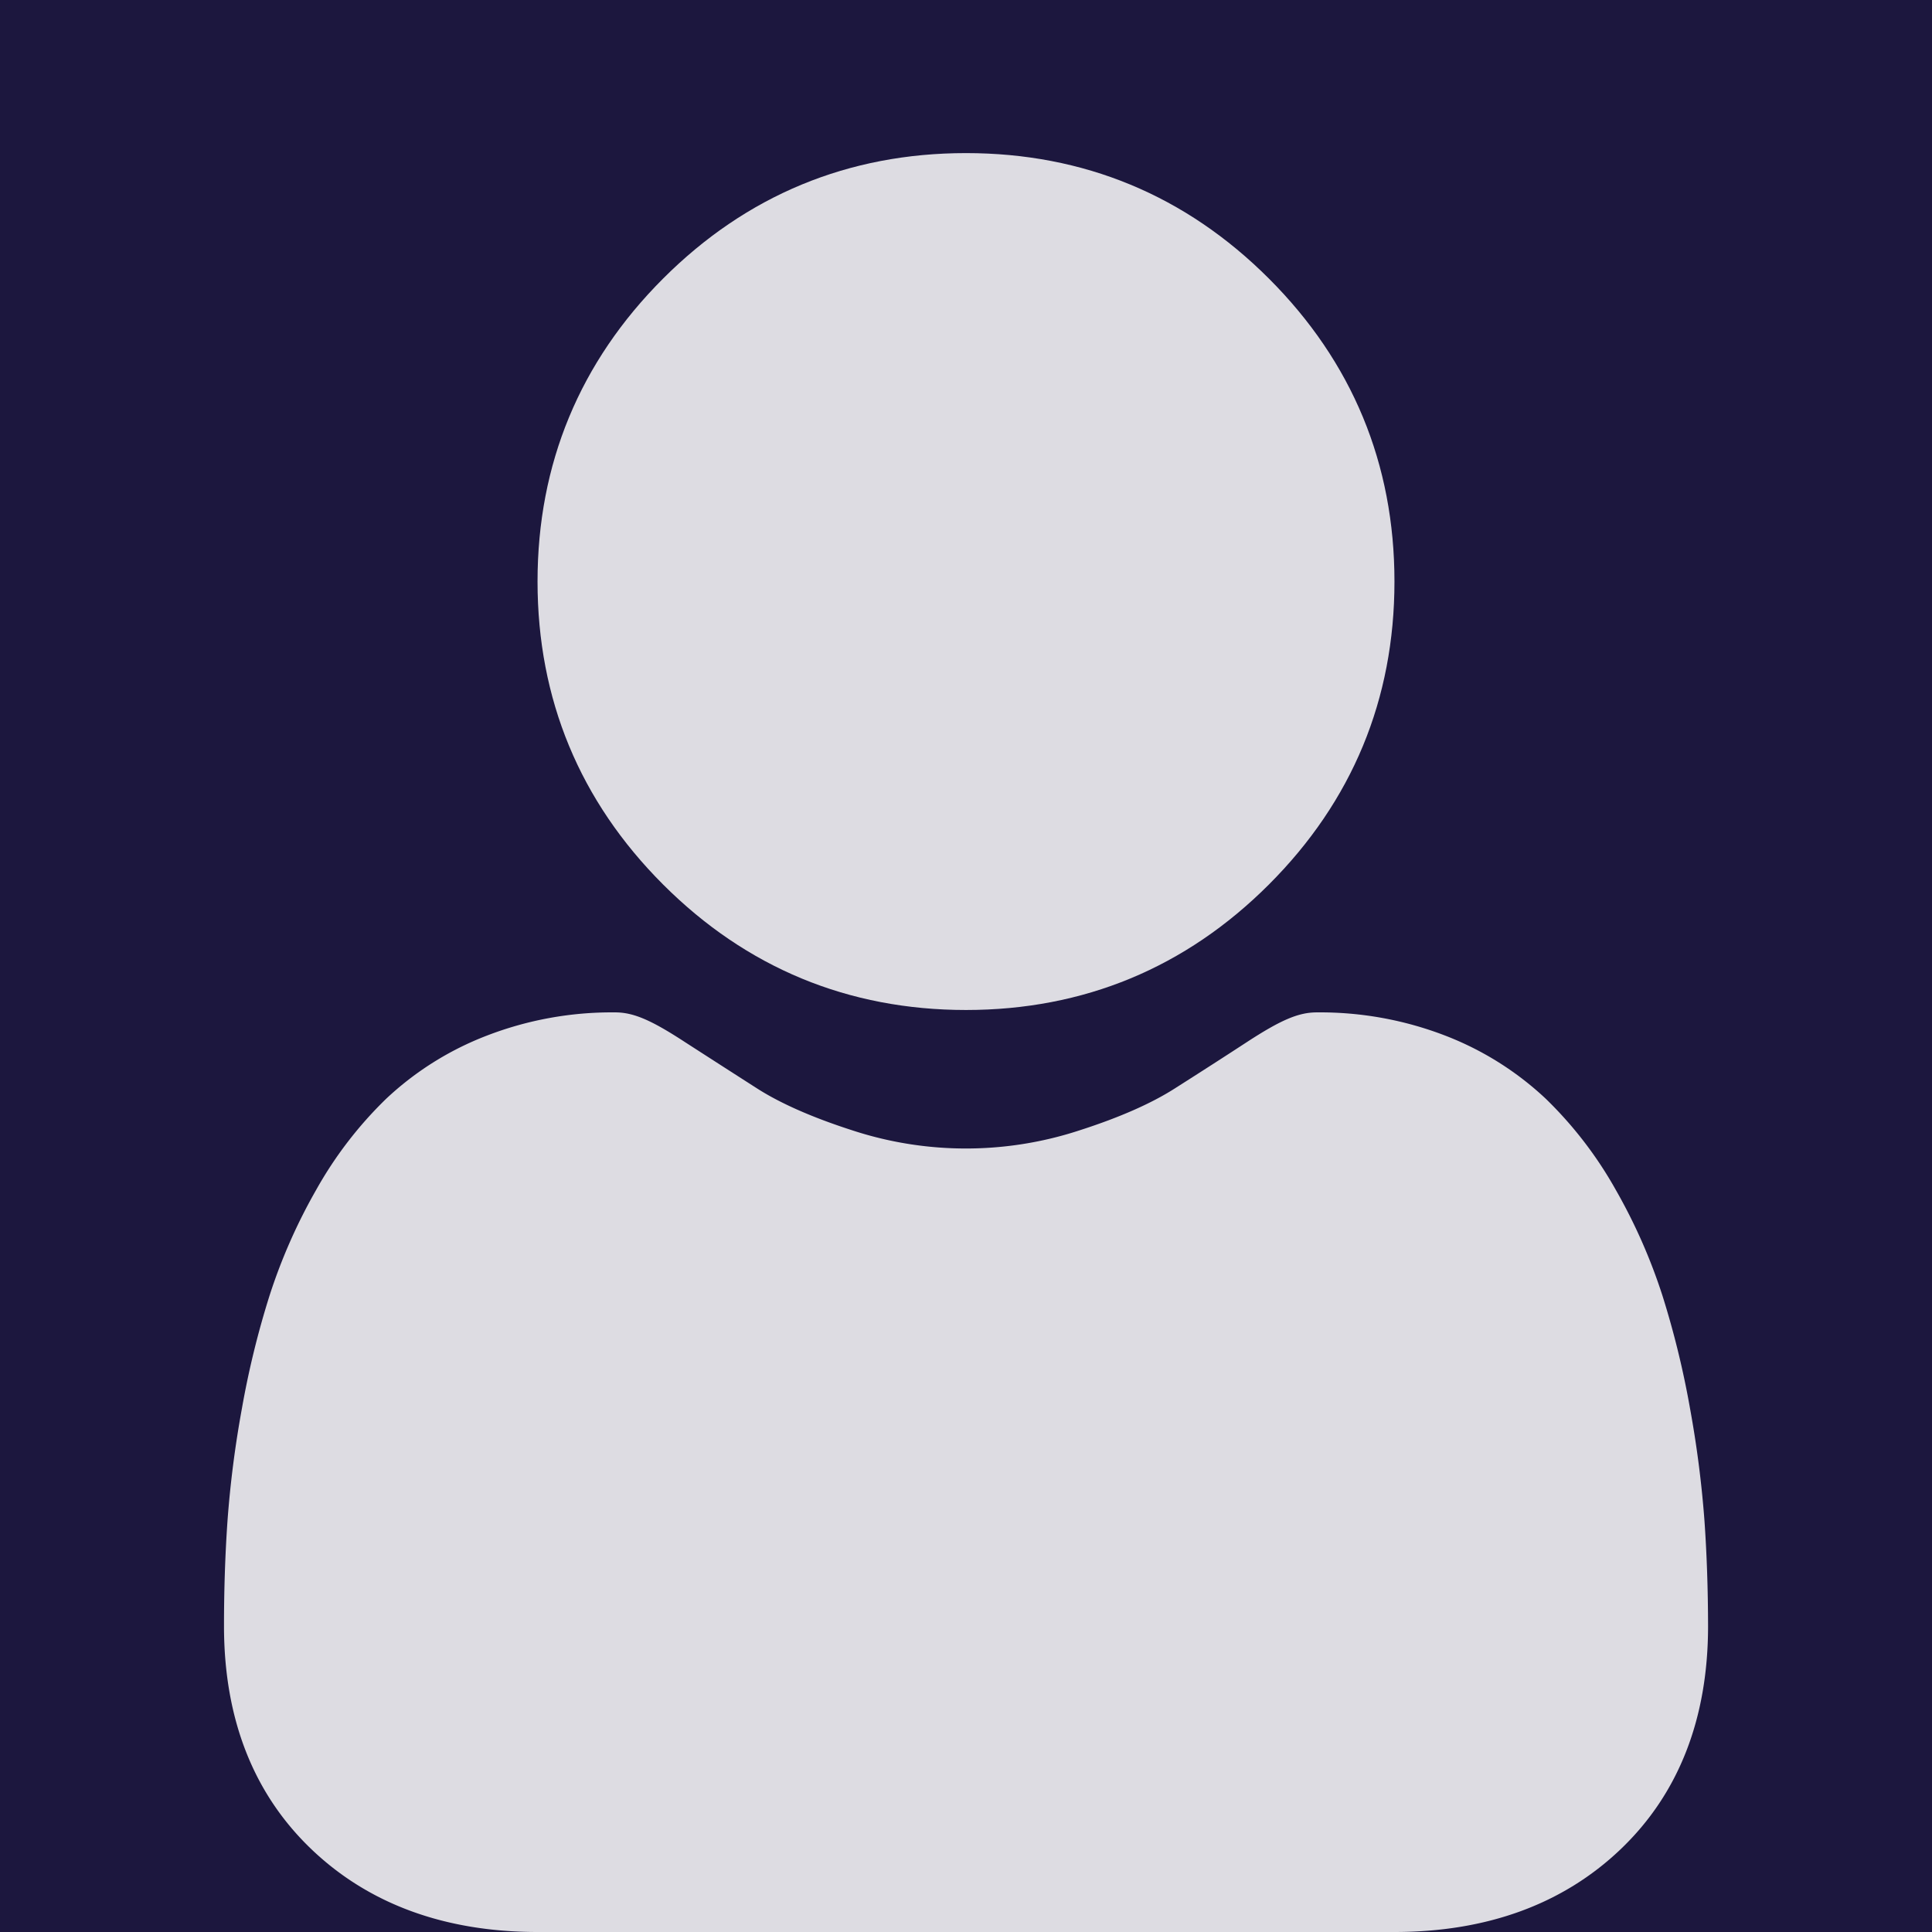 <svg xmlns="http://www.w3.org/2000/svg" viewBox="0 0 621 621"><defs><style>.cls-1{fill:#1c173e;}.cls-2{fill:#fff;opacity:0.85;}</style></defs><title>Layer 2</title><g id="Layer_2" data-name="Layer 2"><g id="Layer_2-2" data-name="Layer 2"><rect class="cls-1" width="621" height="621"/><path class="cls-2" d="M310.5,324.64c37.84,0,70.61-13.57,97.38-40.35s40.34-59.53,40.34-97.37-13.57-70.59-40.35-97.37S348.33,49.21,310.5,49.21s-70.6,13.57-97.37,40.34-40.35,59.54-40.35,97.37,13.58,70.61,40.35,97.38S272.67,324.64,310.5,324.64Z"/><path class="cls-2" d="M547.87,488.89a341.65,341.65,0,0,0-4.64-36.13,285.74,285.74,0,0,0-8.88-36.33,179.27,179.27,0,0,0-14.94-33.88,127.68,127.68,0,0,0-22.51-29.34,99.3,99.3,0,0,0-32.35-20.33,111.8,111.8,0,0,0-41.3-7.47c-5.83,0-11.48,2.39-22.38,9.49-6.71,4.38-14.56,9.44-23.32,15-7.49,4.78-17.63,9.25-30.17,13.3a117.21,117.21,0,0,1-73.8,0c-12.52-4.05-22.67-8.52-30.15-13.29-8.67-5.55-16.53-10.61-23.34-15-10.88-7.1-16.53-9.5-22.37-9.5a111.51,111.51,0,0,0-41.29,7.49,99,99,0,0,0-32.35,20.32,127.62,127.62,0,0,0-22.51,29.34,179.23,179.23,0,0,0-14.93,33.88,284.44,284.44,0,0,0-8.89,36.33,337.77,337.77,0,0,0-4.63,36.14C72.36,499.84,72,511.19,72,522.66c0,29.85,9.49,54,28.2,71.83C118.66,612.08,143.11,621,172.84,621H448.16c29.73,0,54.18-8.92,72.66-26.51,18.71-17.8,28.2-42,28.2-71.83C549,511.14,548.63,499.77,547.87,488.89Z"/></g></g></svg>